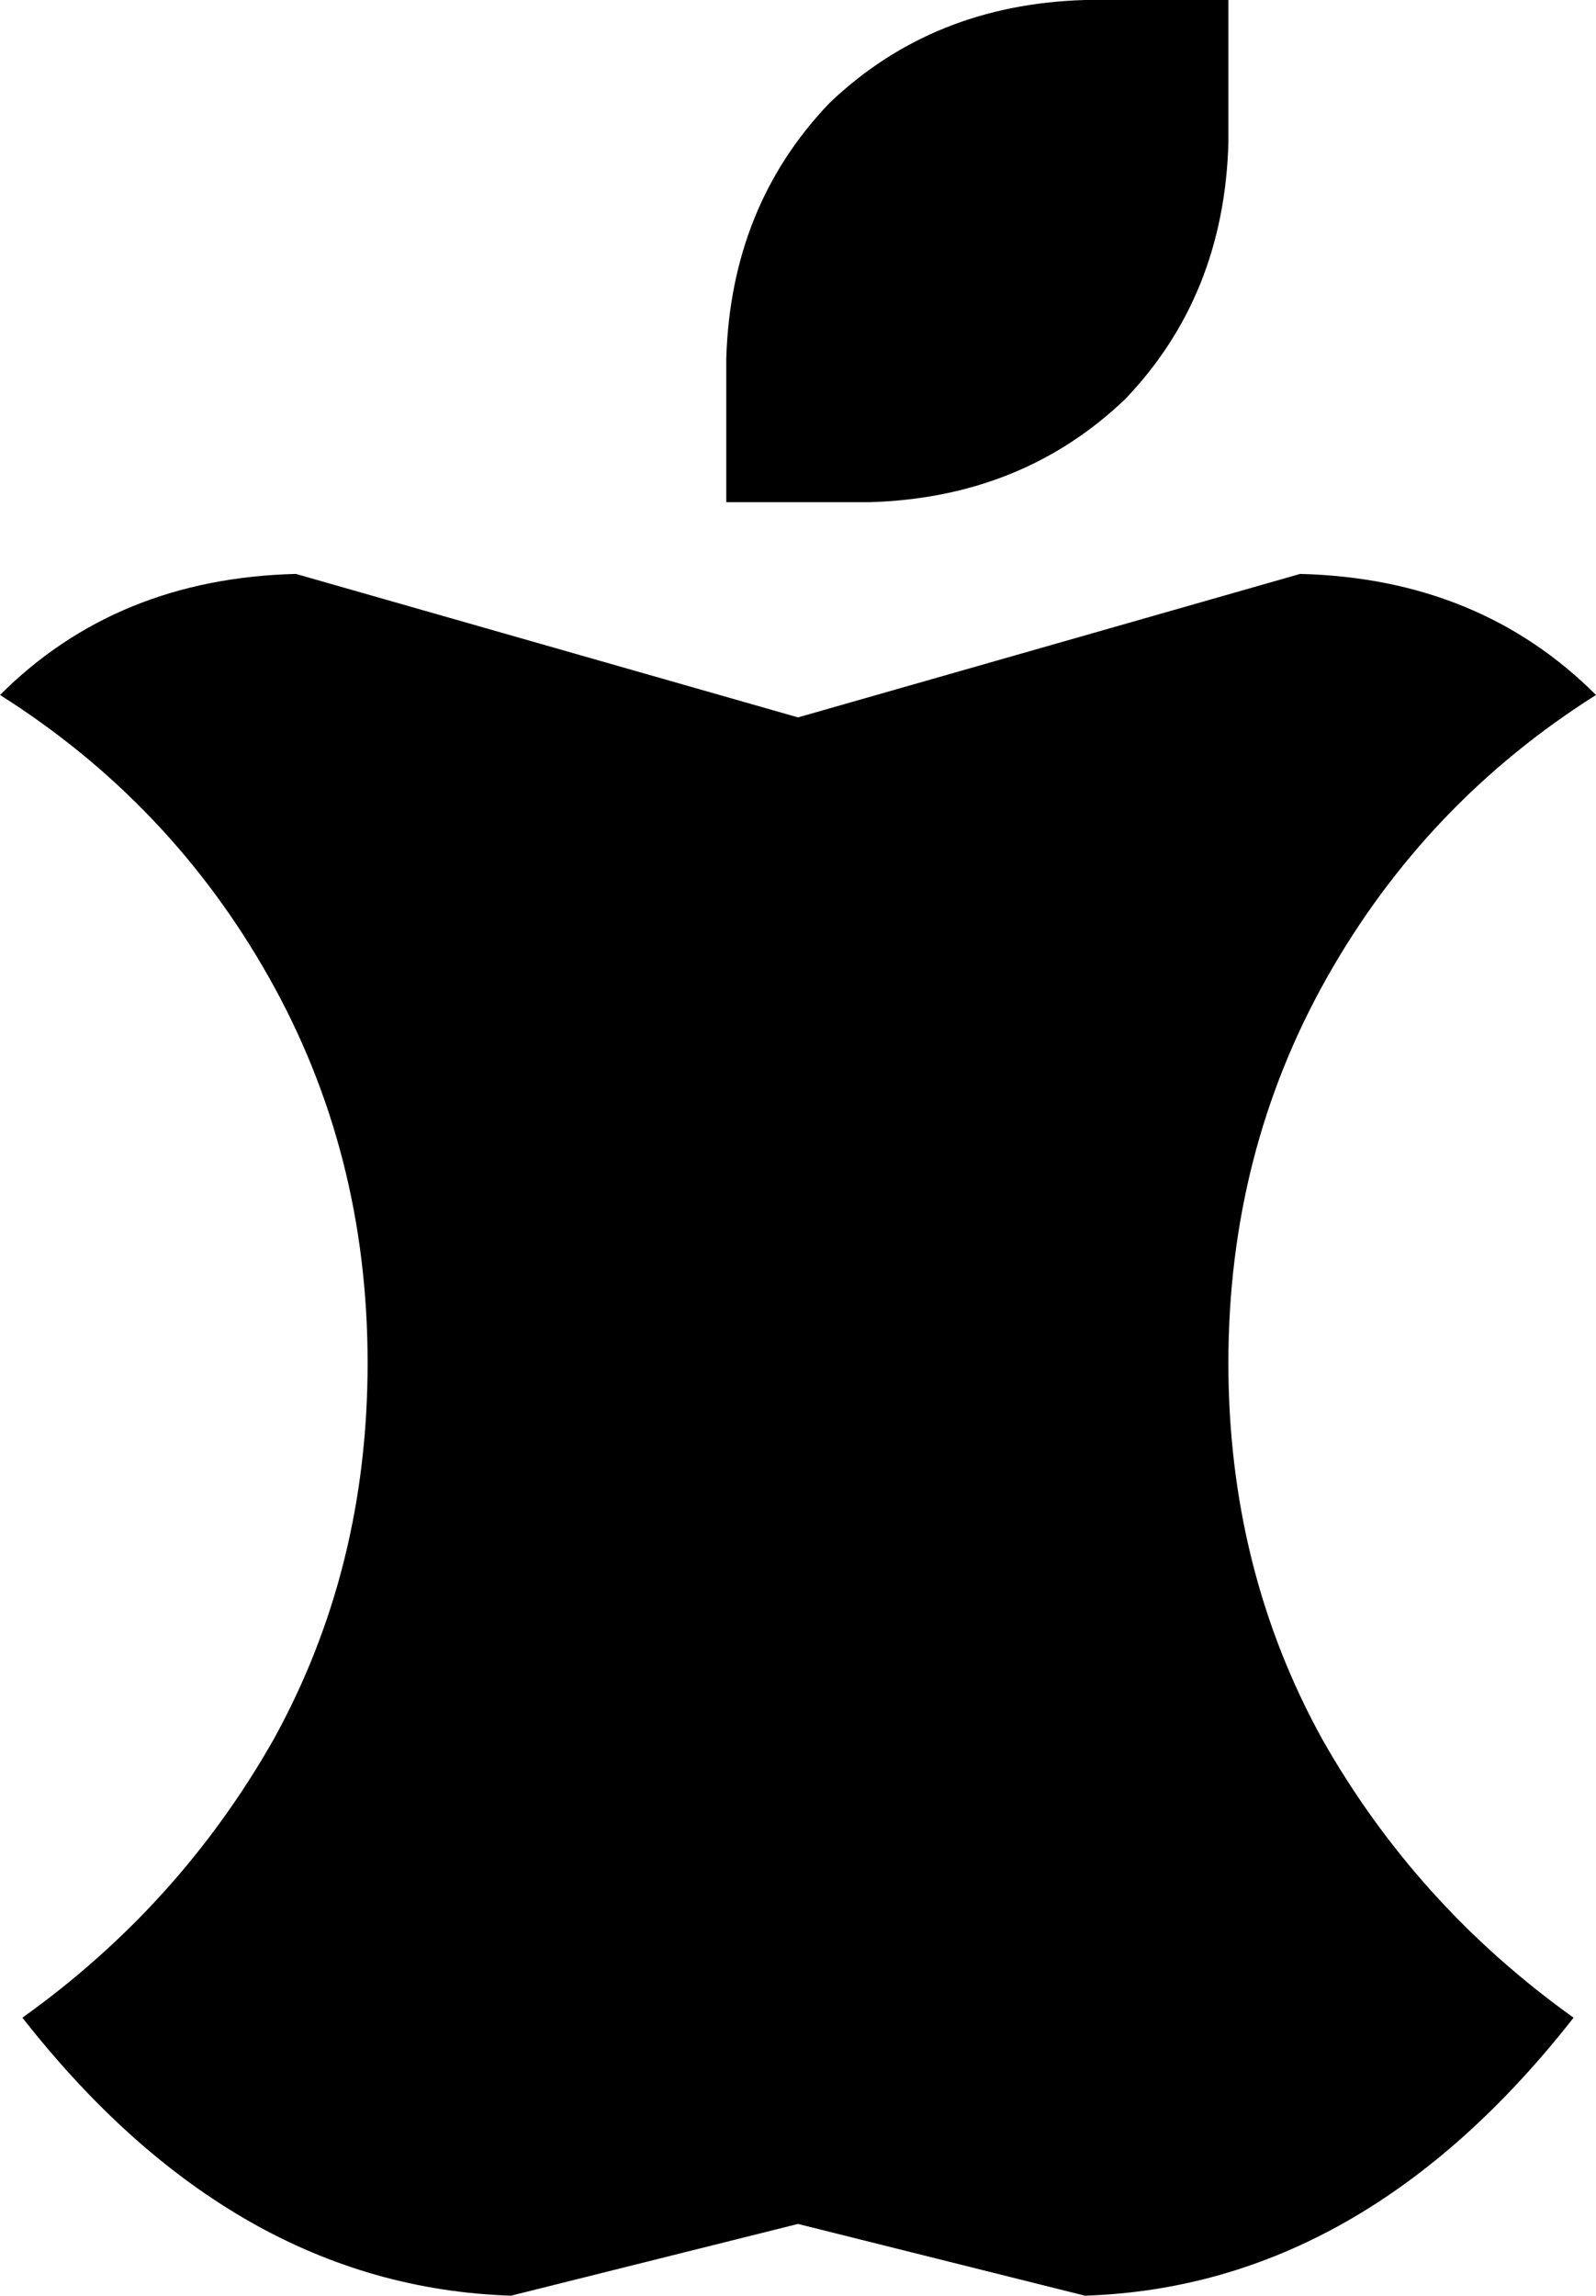 <svg xmlns="http://www.w3.org/2000/svg" viewBox="0 0 356 512">
    <path d="M 162 96 L 162 80 Q 163 46 185 23 Q 208 1 242 0 L 258 0 L 274 0 L 274 16 L 274 32 Q 273 66 251 89 Q 228 111 194 112 L 178 112 L 162 112 L 162 96 L 162 96 Z M 0 155 Q 26 129 66 128 L 178 160 L 290 128 Q 330 129 356 155 Q 318 179 296 218 Q 274 257 274 304 Q 274 350 295 388 Q 316 425 351 450 Q 304 510 242 512 L 178 496 L 114 512 Q 52 510 5 450 Q 40 425 61 388 Q 82 350 82 304 Q 82 257 60 218 Q 38 179 0 155 L 0 155 Z"/>
</svg>
